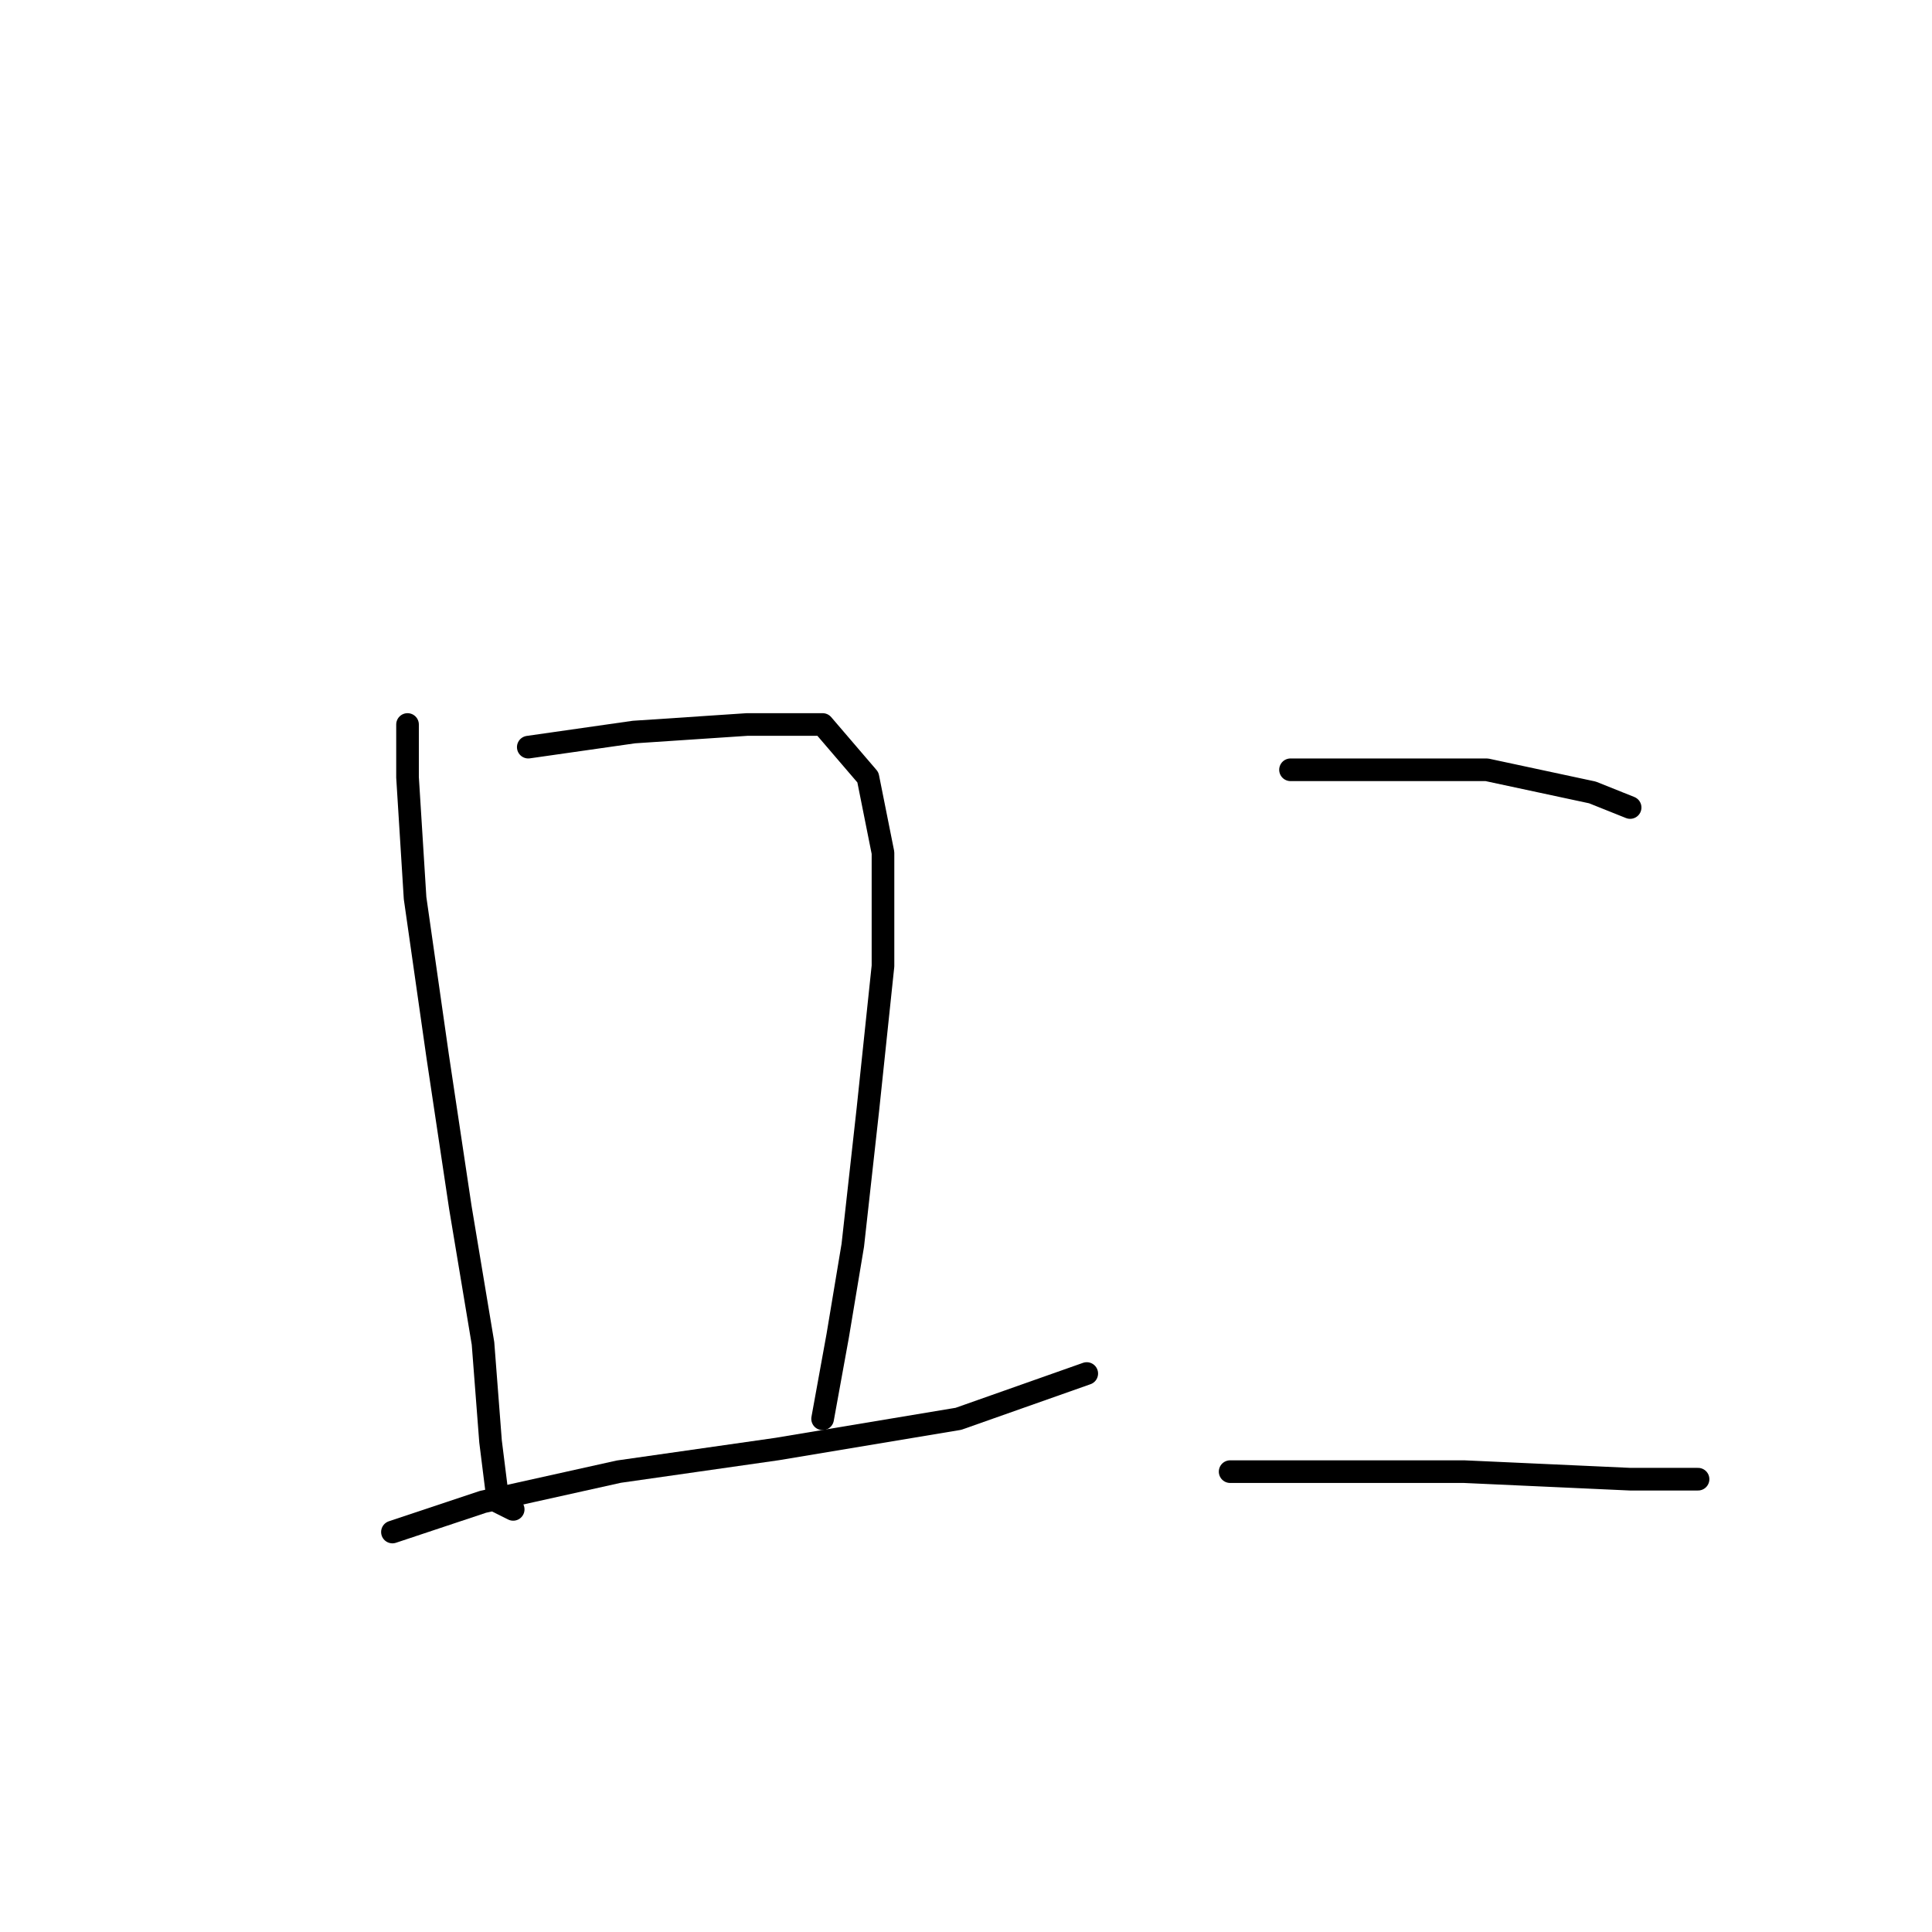 <?xml version="1.0" standalone="no"?>
    <svg width="256" height="256" xmlns="http://www.w3.org/2000/svg" version="1.1">
    <polyline stroke="black" stroke-width="3" stroke-linecap="round" fill="transparent" stroke-linejoin="round" points="54 96 54 103 55 119 58 140 61 160 64 178 65 191 66 199 68 200 68 200 " />
        <polyline stroke="black" stroke-width="3" stroke-linecap="round" fill="transparent" stroke-linejoin="round" points="70 99 84 97 99 96 109 96 115 103 117 113 117 128 115 147 113 165 111 177 109 188 109 188 " />
        <polyline stroke="black" stroke-width="3" stroke-linecap="round" fill="transparent" stroke-linejoin="round" points="52 203 64 199 82 195 103 192 127 188 144 182 144 182 " />
        <polyline stroke="black" stroke-width="3" stroke-linecap="round" fill="transparent" stroke-linejoin="round" points="171 102 183 102 197 102 211 105 216 107 216 107 " />
        <polyline stroke="black" stroke-width="3" stroke-linecap="round" fill="transparent" stroke-linejoin="round" points="163 195 176 195 194 195 216 196 225 196 225 196 " />
        </svg>